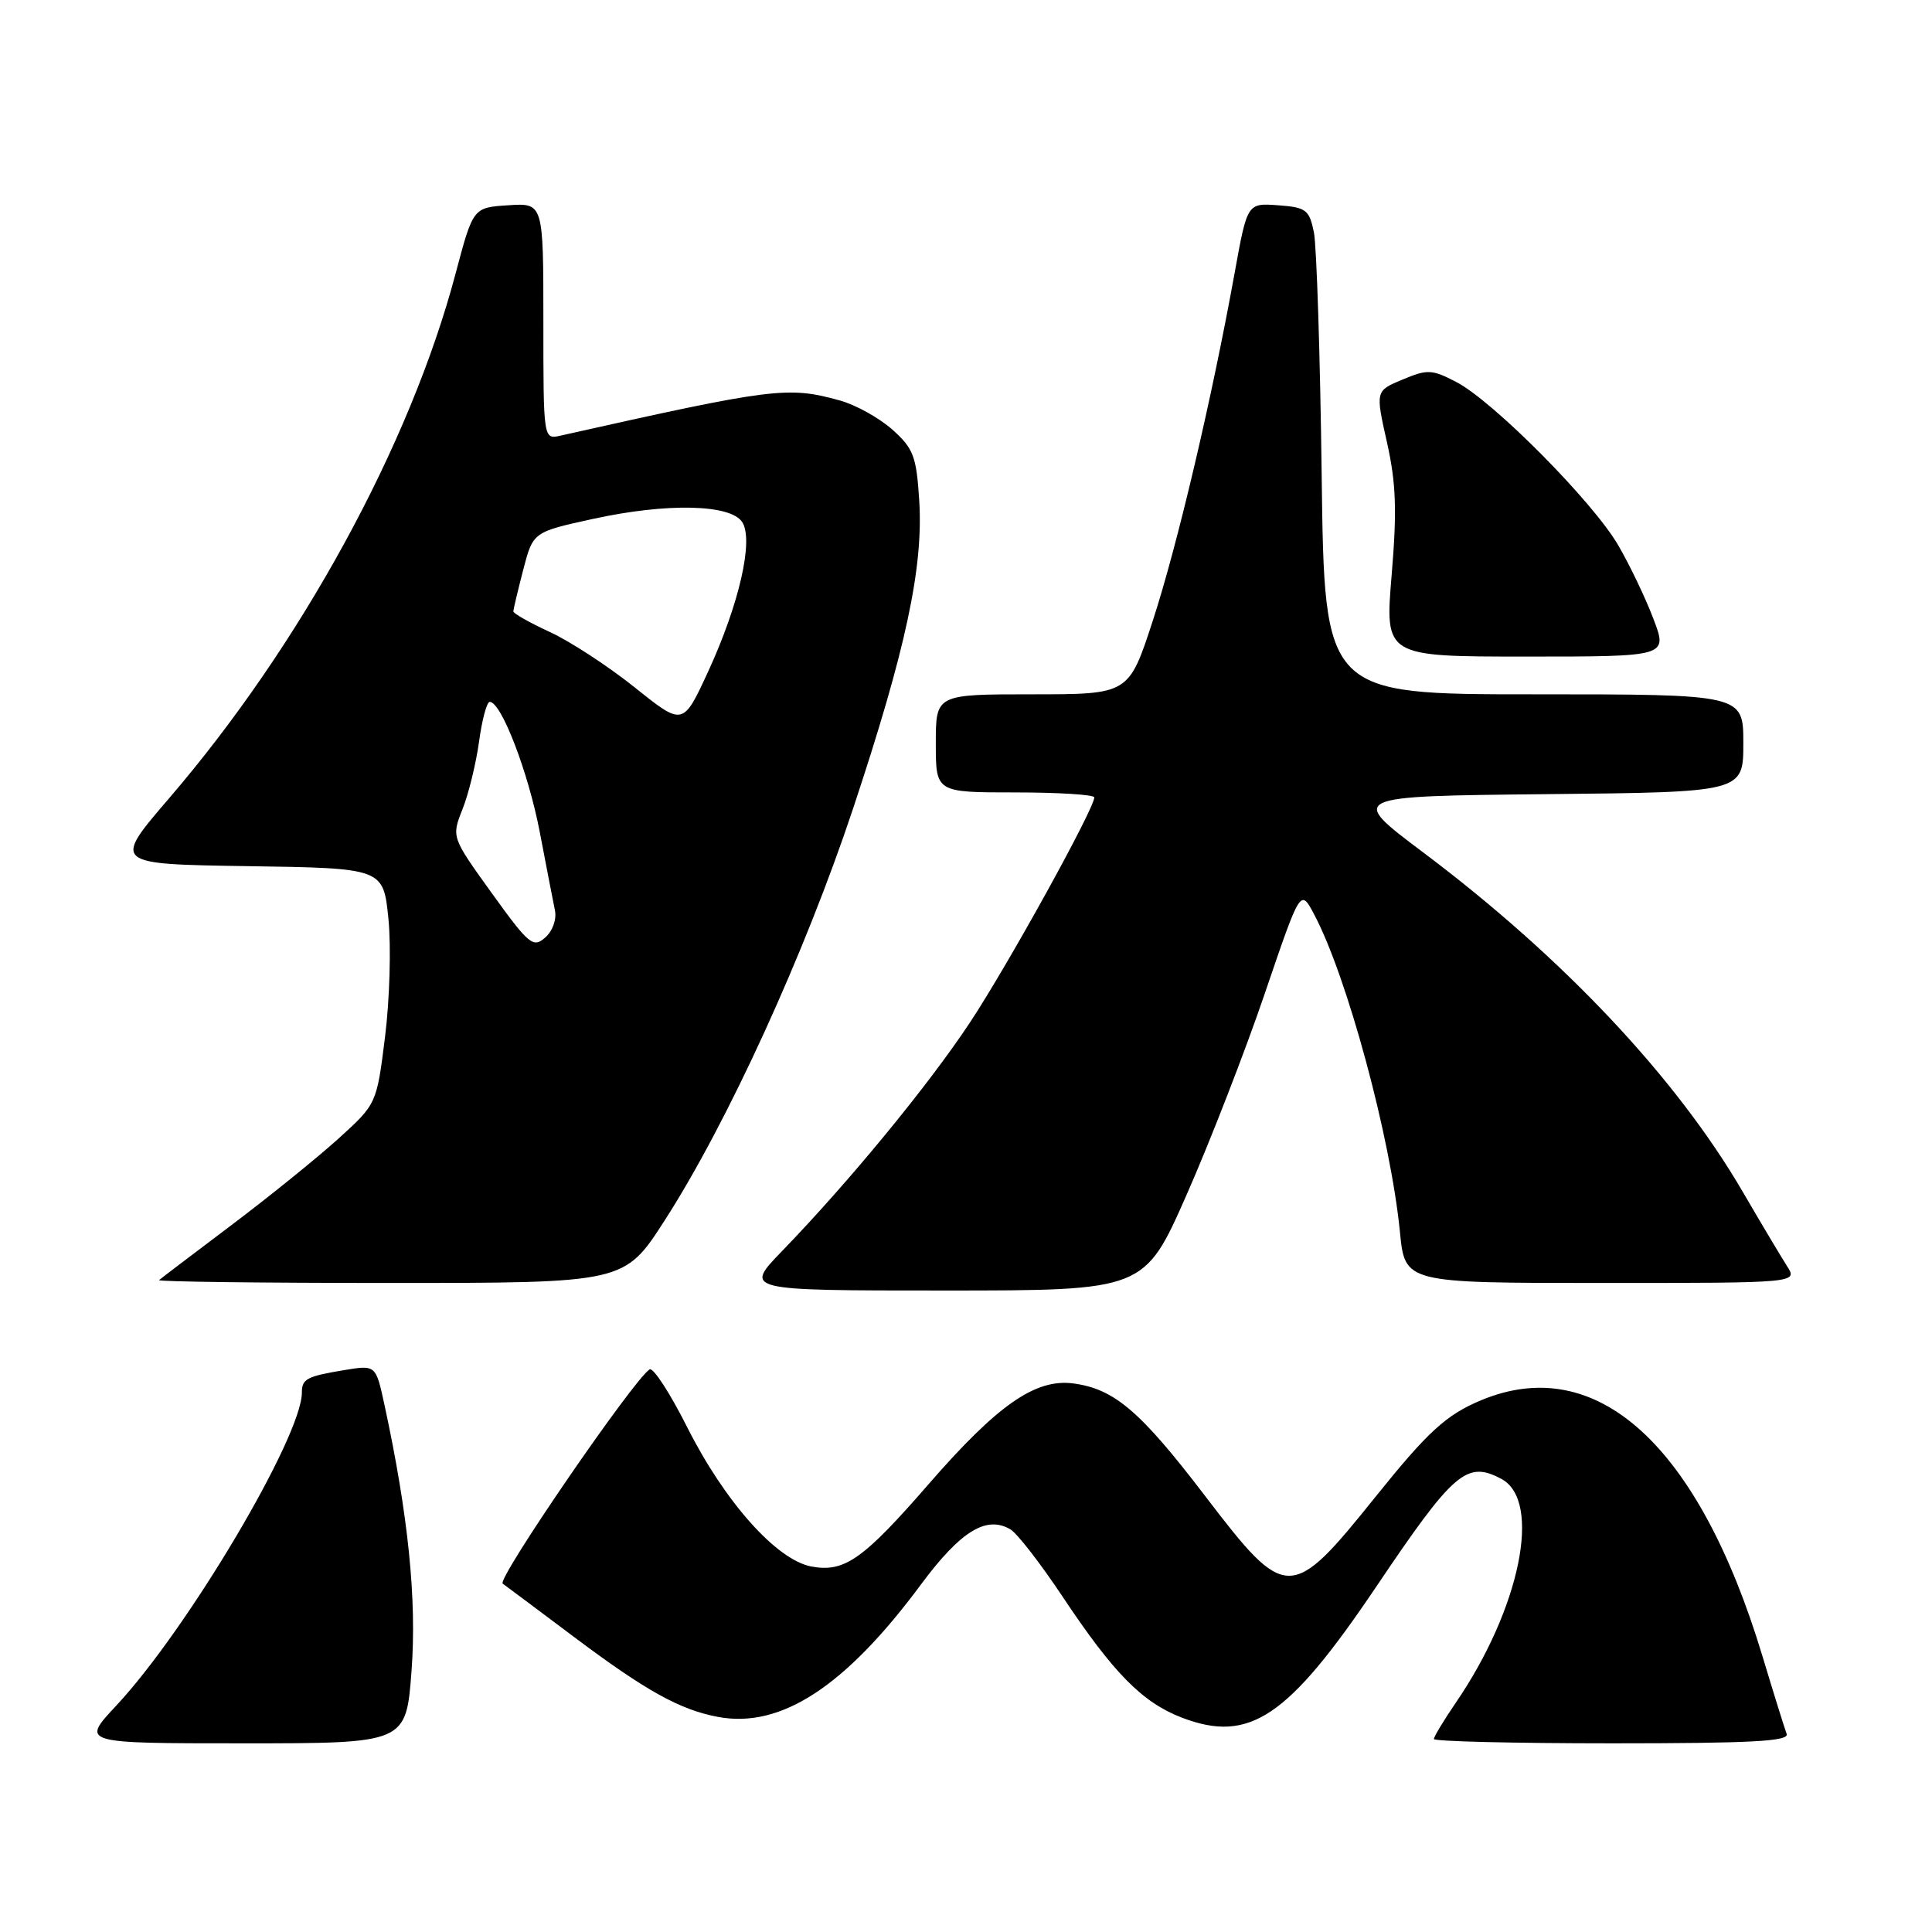 <?xml version="1.0" encoding="UTF-8" standalone="no"?>
<!DOCTYPE svg PUBLIC "-//W3C//DTD SVG 1.1//EN" "http://www.w3.org/Graphics/SVG/1.1/DTD/svg11.dtd" >
<svg xmlns="http://www.w3.org/2000/svg" xmlns:xlink="http://www.w3.org/1999/xlink" version="1.1" viewBox="0 0 256 256">
 <g >
 <path fill="currentColor"
d=" M 54.53 221.40 C 55.24 211.97 54.10 200.76 50.95 186.18 C 49.80 180.86 49.80 180.86 45.65 181.54 C 40.64 182.37 40.00 182.71 40.00 184.52 C 40.00 190.35 24.84 215.91 15.39 226.02 C 10.73 231.00 10.73 231.00 32.27 231.00 C 53.81 231.00 53.81 231.00 54.53 221.40 Z  M 236.74 229.75 C 236.48 229.06 235.04 224.45 233.55 219.50 C 225.09 191.44 211.57 179.14 196.23 185.55 C 191.64 187.47 189.21 189.69 182.33 198.25 C 171.05 212.30 170.44 212.30 159.75 198.31 C 151.09 186.96 147.65 184.03 142.20 183.31 C 137.20 182.66 132.17 186.16 123.07 196.63 C 114.37 206.64 111.89 208.39 107.51 207.57 C 102.89 206.70 96.03 199.00 91.04 189.08 C 88.78 184.59 86.55 181.16 86.08 181.45 C 83.97 182.76 65.79 209.26 66.61 209.84 C 67.12 210.20 71.32 213.35 75.96 216.83 C 85.55 224.03 90.07 226.55 95.14 227.50 C 103.46 229.06 111.99 223.50 122.02 209.97 C 127.28 202.87 130.72 200.76 133.90 202.66 C 134.78 203.18 137.87 207.17 140.77 211.52 C 147.57 221.74 151.37 225.59 156.64 227.61 C 165.59 231.02 170.68 227.58 182.37 210.23 C 192.64 194.98 194.35 193.51 198.95 195.97 C 204.36 198.87 201.44 213.16 192.86 225.68 C 191.29 227.98 190.00 230.12 190.00 230.43 C 190.00 230.74 200.62 231.00 213.61 231.00 C 232.08 231.00 237.11 230.73 236.74 229.75 Z  M 157.26 158.25 C 160.35 151.24 165.00 139.26 167.60 131.62 C 172.32 117.75 172.32 117.75 174.11 121.12 C 178.49 129.35 184.26 150.70 185.50 163.25 C 186.16 170.00 186.16 170.00 212.19 170.00 C 238.23 170.00 238.23 170.00 236.78 167.75 C 235.99 166.51 233.37 162.12 230.97 158.00 C 222.16 142.85 207.16 126.91 188.58 112.95 C 178.66 105.50 178.66 105.50 204.83 105.23 C 231.00 104.97 231.00 104.97 231.00 98.48 C 231.00 92.00 231.00 92.00 203.25 92.00 C 175.50 92.00 175.50 92.00 175.13 63.04 C 174.93 47.11 174.46 32.60 174.10 30.79 C 173.49 27.79 173.07 27.47 169.35 27.20 C 165.27 26.90 165.27 26.90 163.59 36.20 C 160.57 52.87 156.00 72.30 152.75 82.25 C 149.57 92.00 149.57 92.00 136.79 92.00 C 124.00 92.00 124.00 92.00 124.00 98.50 C 124.00 105.00 124.00 105.00 134.50 105.00 C 140.28 105.00 145.00 105.30 145.00 105.66 C 145.00 107.16 133.45 128.07 128.48 135.55 C 122.96 143.88 112.48 156.62 103.65 165.75 C 98.57 171.00 98.57 171.00 125.11 171.00 C 151.64 171.00 151.64 171.00 157.26 158.25 Z  M 88.05 161.75 C 96.36 148.85 106.65 126.35 113.05 107.10 C 120.04 86.05 122.37 75.17 121.80 66.27 C 121.43 60.46 121.04 59.43 118.25 56.93 C 116.52 55.39 113.40 53.65 111.30 53.07 C 104.40 51.15 102.52 51.39 74.25 57.73 C 72.00 58.23 72.00 58.23 72.00 42.56 C 72.00 26.89 72.00 26.89 67.34 27.20 C 62.69 27.50 62.69 27.50 60.37 36.24 C 54.37 58.89 39.88 85.43 22.42 105.76 C 14.91 114.50 14.91 114.50 32.85 114.77 C 50.80 115.04 50.80 115.04 51.47 121.77 C 51.84 125.47 51.63 132.50 51.02 137.39 C 49.91 146.28 49.91 146.28 44.83 150.89 C 42.03 153.42 35.64 158.59 30.62 162.37 C 25.60 166.15 21.31 169.41 21.08 169.62 C 20.85 169.83 34.63 170.00 51.70 170.00 C 82.73 170.00 82.73 170.00 88.05 161.75 Z  M 219.09 82.01 C 218.05 79.26 215.95 74.87 214.43 72.26 C 211.09 66.50 197.86 53.16 192.97 50.62 C 189.74 48.94 189.14 48.91 185.85 50.29 C 182.25 51.79 182.25 51.79 183.78 58.61 C 184.99 64.03 185.12 67.62 184.40 76.21 C 183.50 87.00 183.50 87.00 202.25 87.00 C 220.99 87.00 220.99 87.00 219.09 82.01 Z  M 65.16 118.34 C 59.82 110.92 59.82 110.92 61.29 107.21 C 62.10 105.17 63.08 101.14 63.48 98.25 C 63.87 95.36 64.51 93.00 64.89 93.00 C 66.42 93.00 69.99 102.29 71.51 110.19 C 72.38 114.76 73.29 119.45 73.53 120.61 C 73.78 121.82 73.23 123.37 72.23 124.24 C 70.64 125.64 70.08 125.17 65.16 118.34 Z  M 84.10 91.08 C 80.57 88.26 75.51 84.96 72.85 83.74 C 70.18 82.51 68.01 81.28 68.02 81.01 C 68.03 80.73 68.62 78.25 69.33 75.50 C 70.63 70.50 70.63 70.50 78.56 68.76 C 88.38 66.61 96.85 66.80 98.36 69.20 C 99.88 71.62 97.94 80.07 93.83 88.99 C 90.50 96.21 90.50 96.21 84.10 91.08 Z "/>
</g>
</svg>